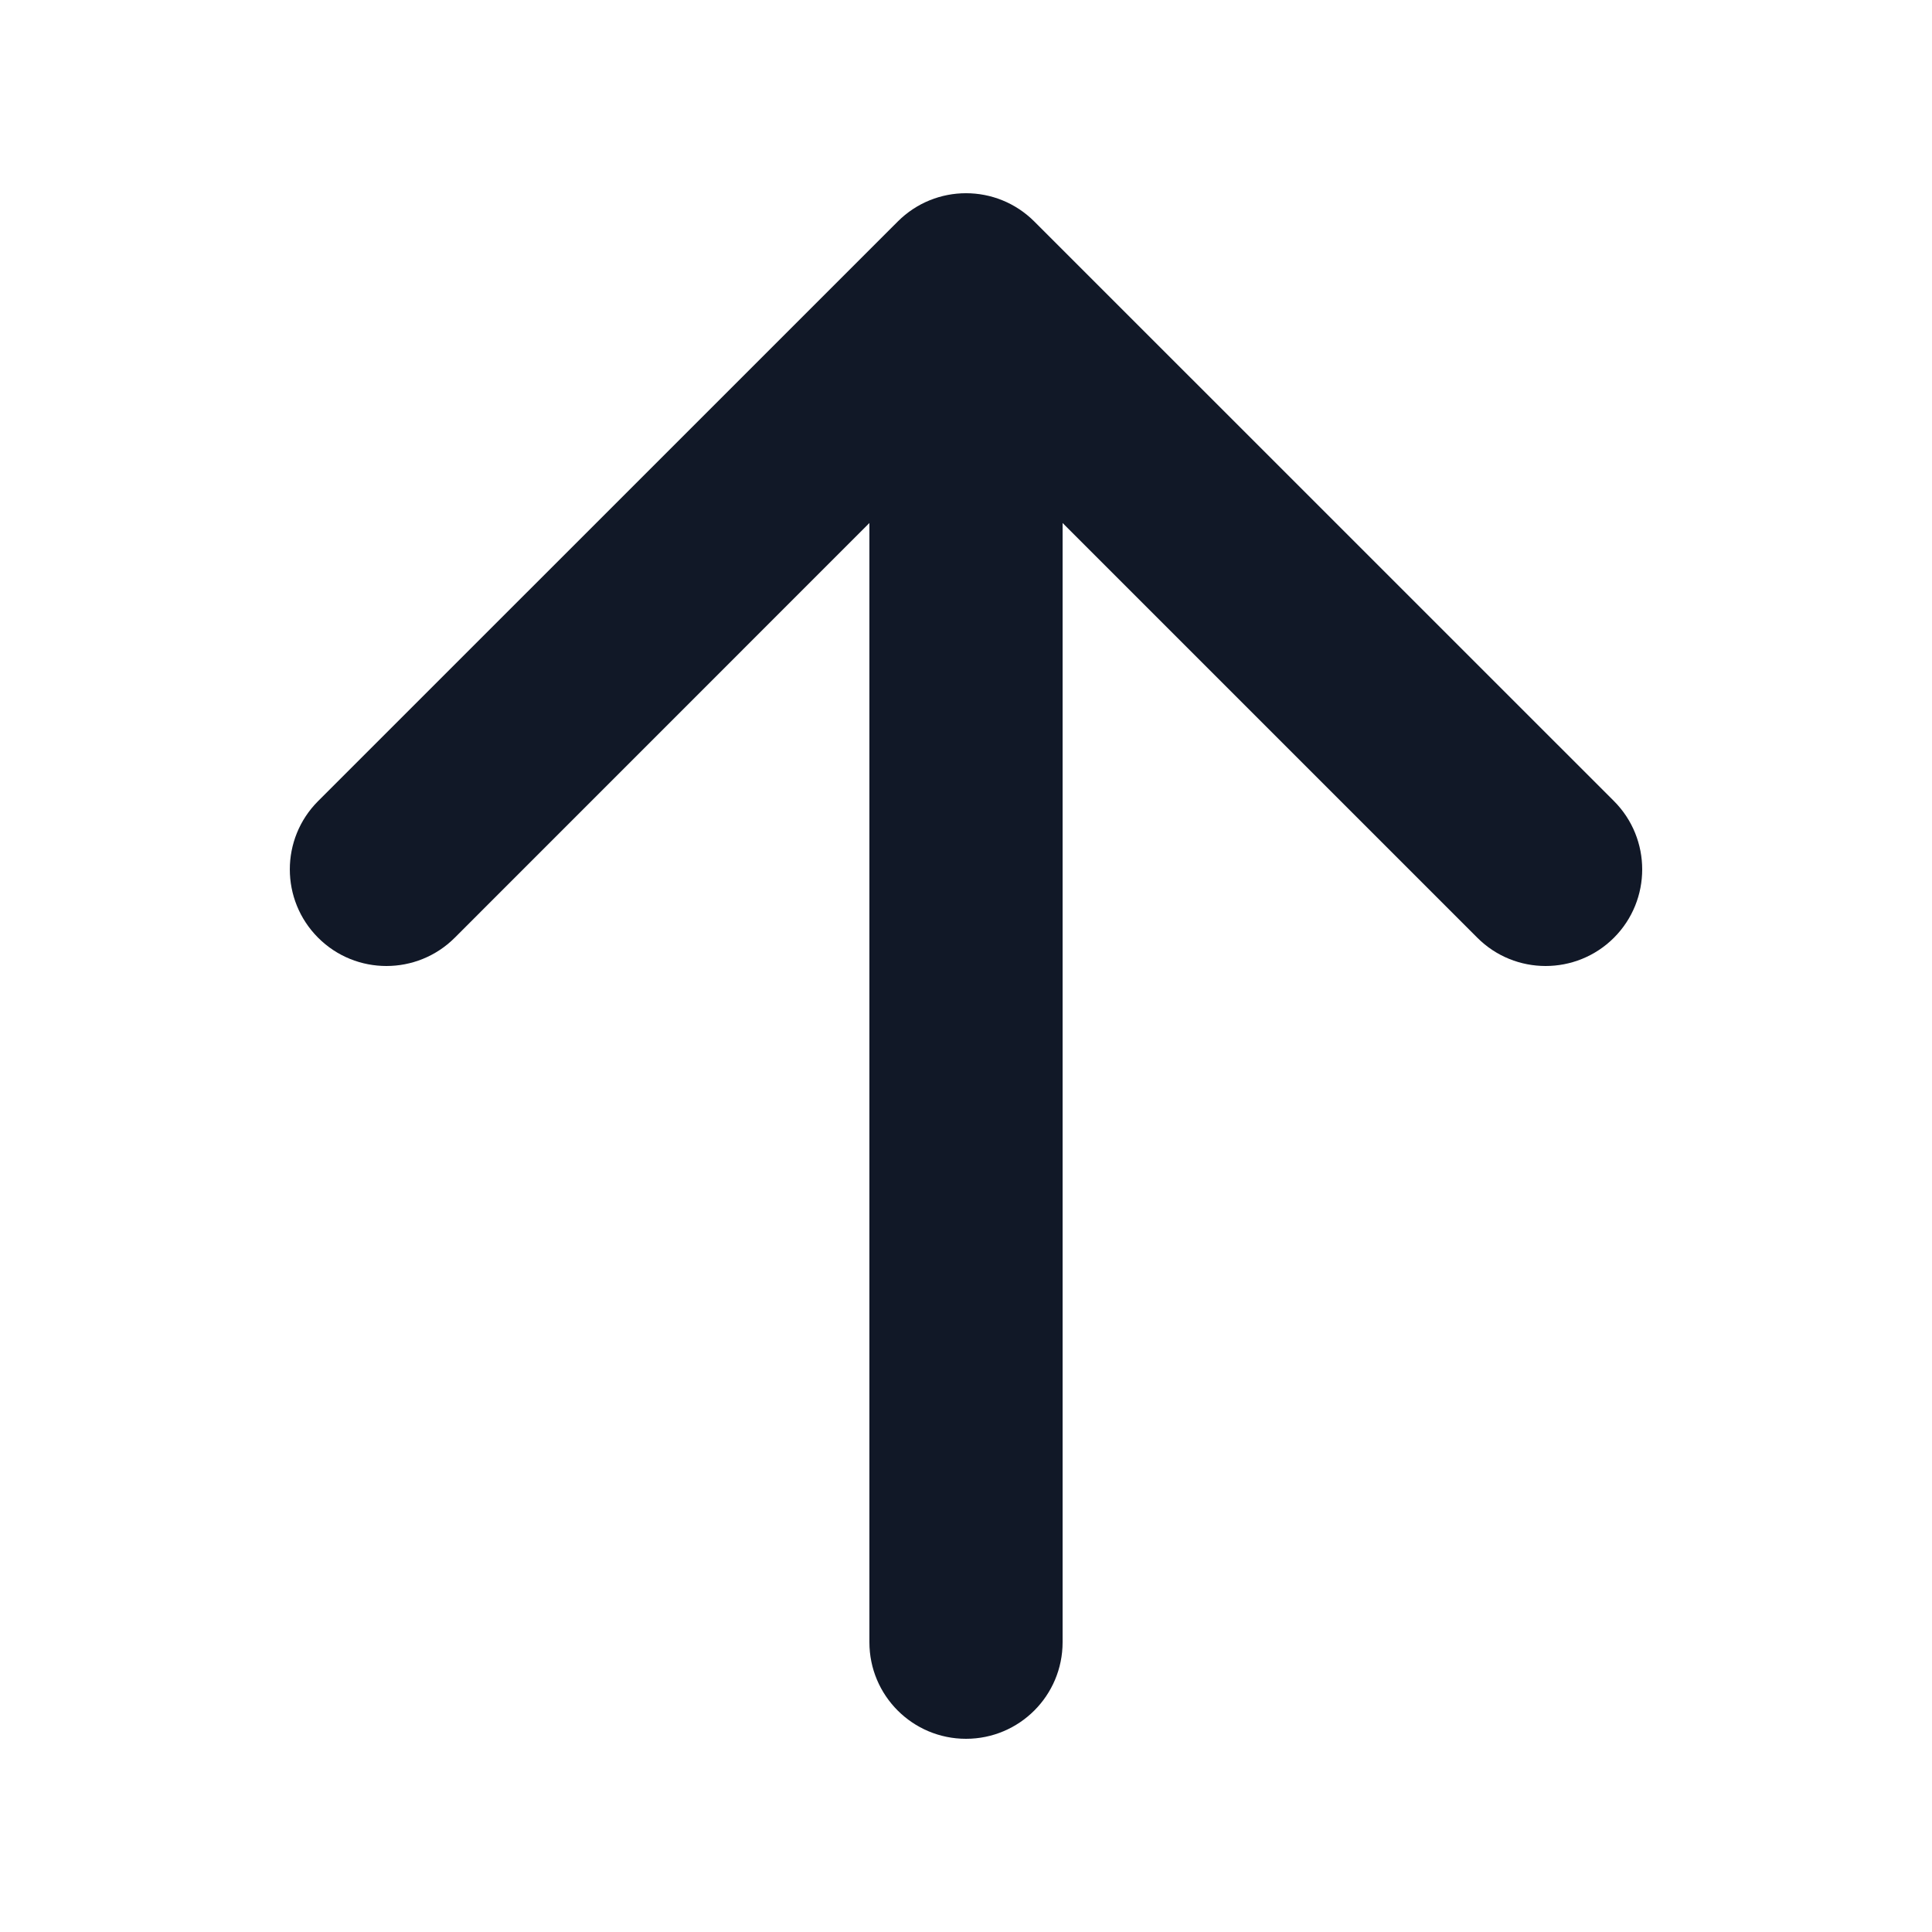 <svg width="24" height="24" viewBox="0 0 24 24" fill="none" xmlns="http://www.w3.org/2000/svg">
<path d="M3.952 11.649C3.483 11.18 3.483 10.42 3.952 9.951L11.152 2.752C11.62 2.283 12.38 2.283 12.849 2.752L20.049 9.951C20.517 10.42 20.517 11.18 20.049 11.649C19.58 12.117 18.82 12.117 18.352 11.649L13.2 6.497L13.2 20.4C13.2 21.063 12.663 21.6 12 21.6C11.337 21.6 10.8 21.063 10.8 20.4L10.8 6.497L5.649 11.649C5.18 12.117 4.42 12.117 3.952 11.649Z" fill="#111827"/>
</svg>
